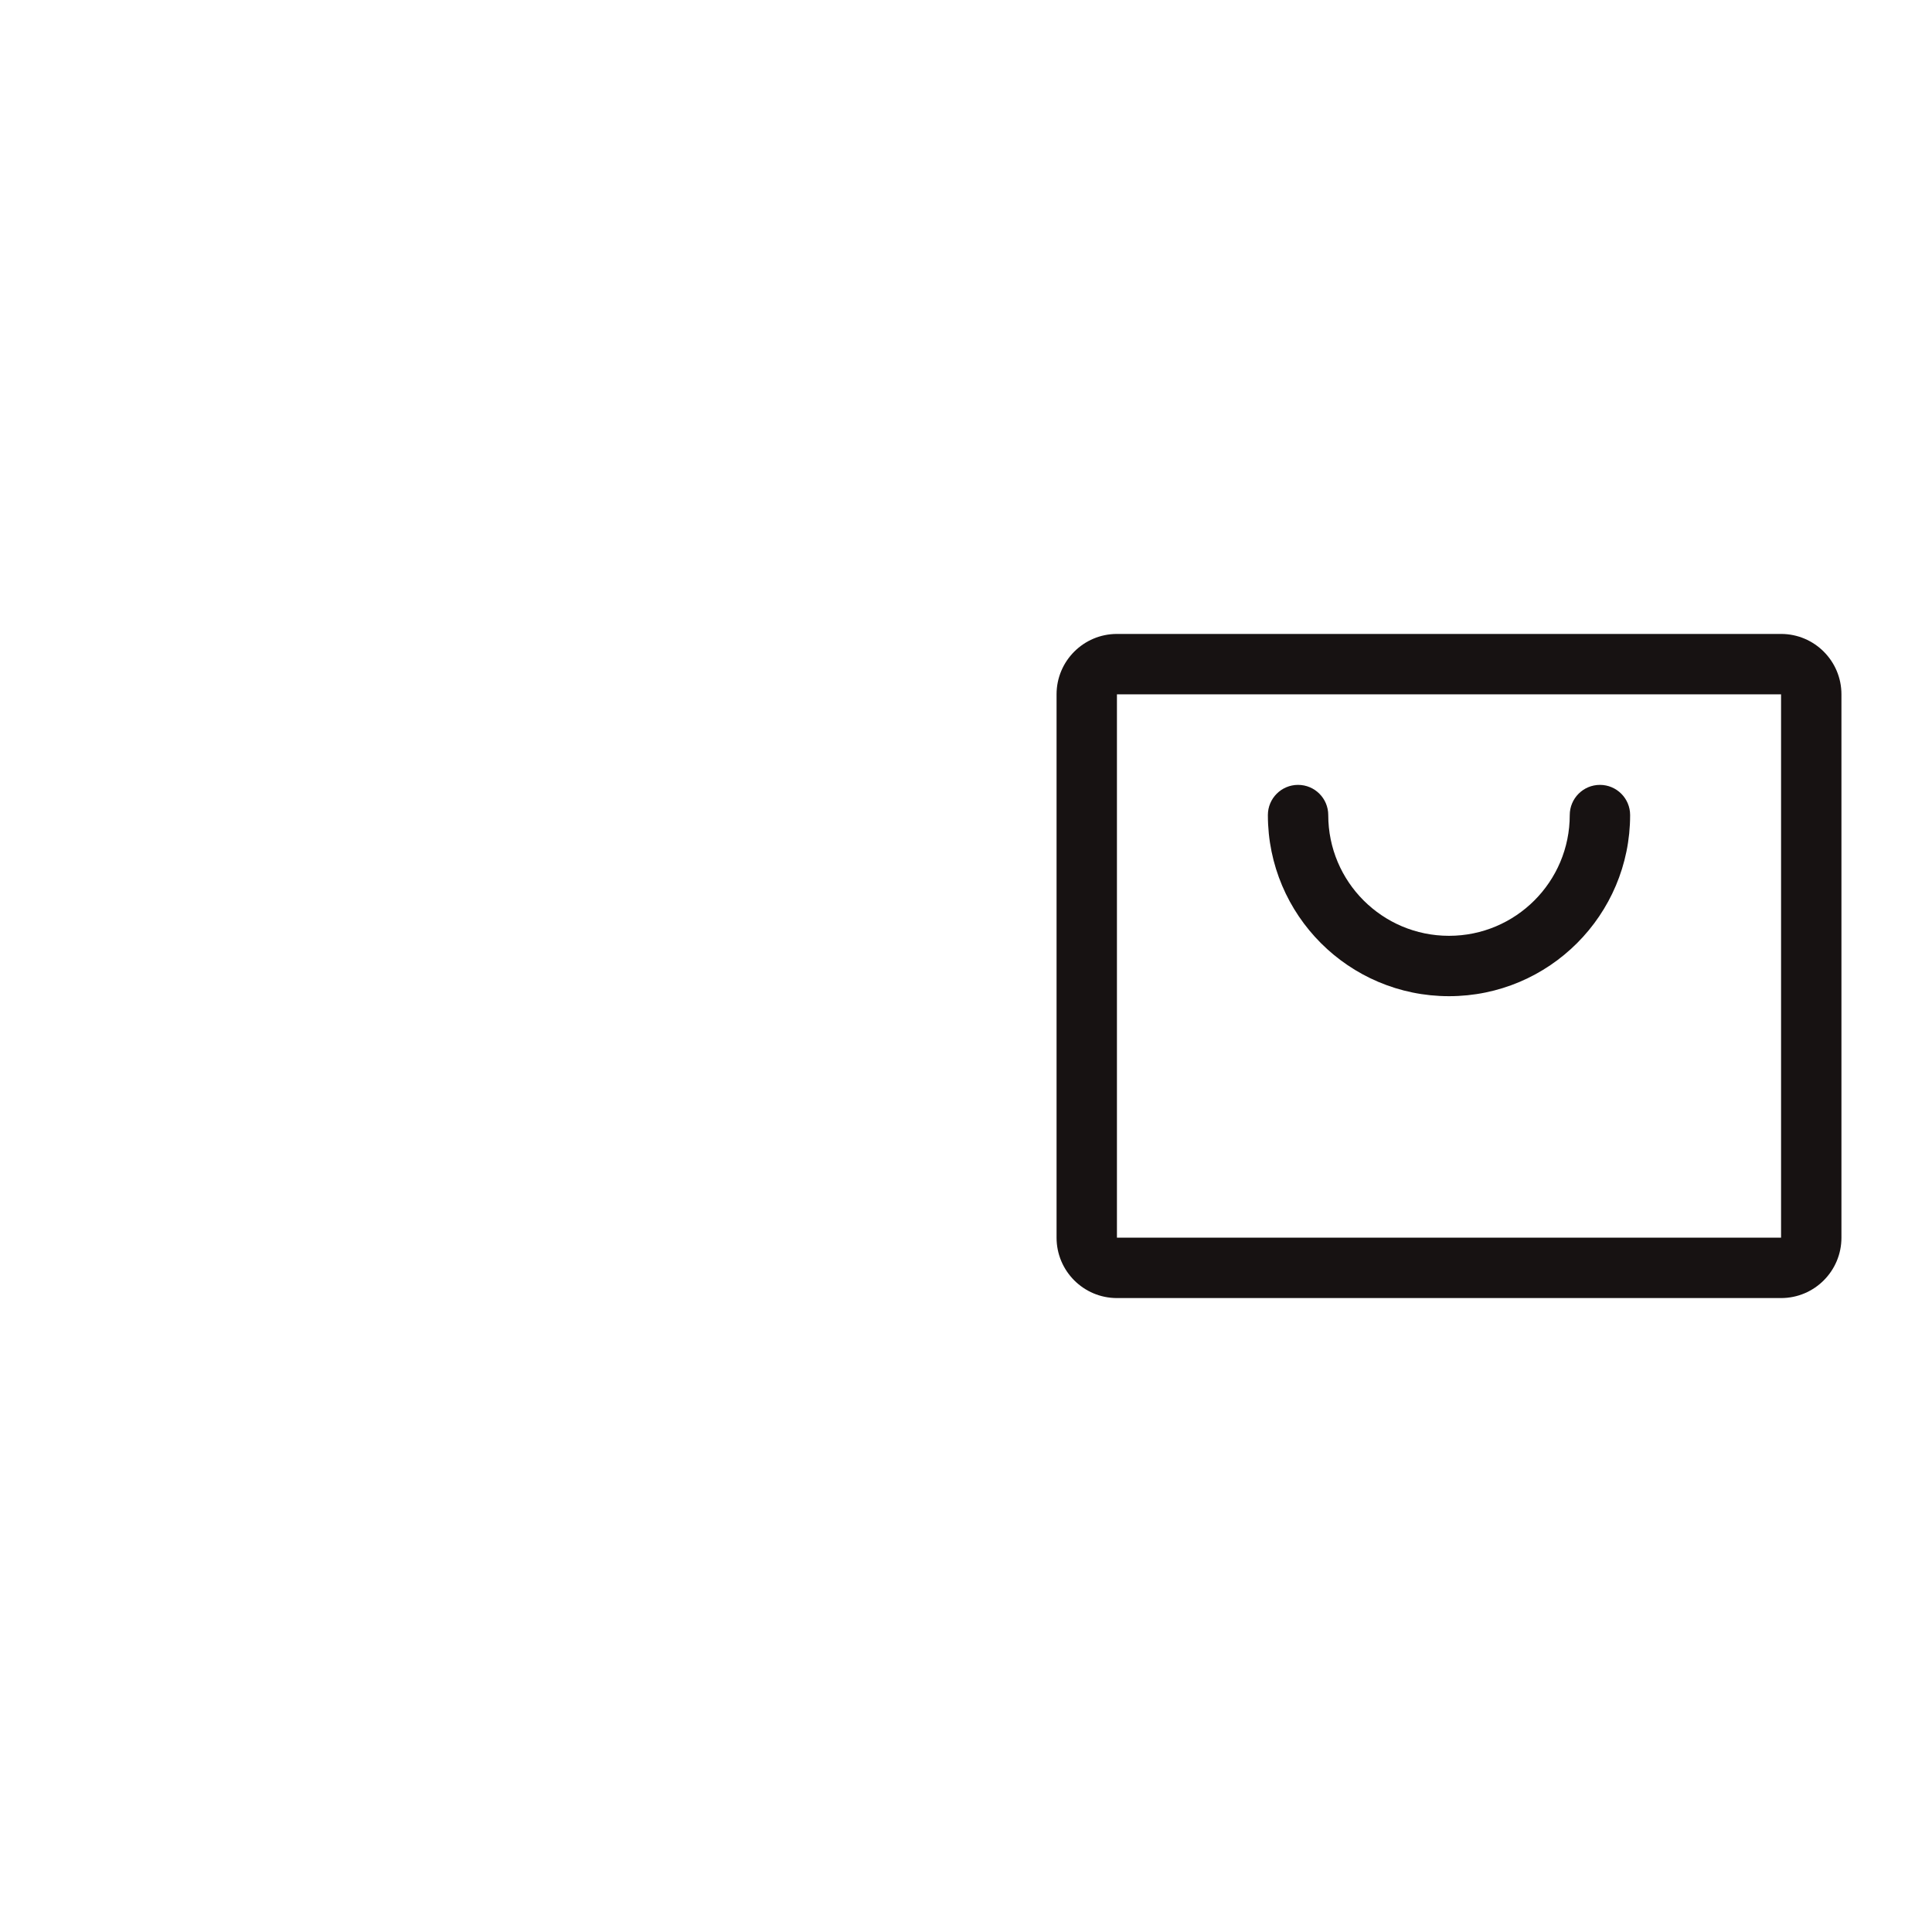 <svg width="48" height="48" viewBox="0 0 48 48" fill="none" xmlns="http://www.w3.org/2000/svg">
<g clip-path="url(#clip0_4_11)">
<path fill-rule="evenodd" clip-rule="evenodd" d="M44.25 15.75H27.75C26.922 15.75 26.25 16.422 26.25 17.25V30.75C26.25 31.578 26.922 32.25 27.75 32.25H44.25C45.078 32.25 45.75 31.578 45.75 30.75V17.25C45.75 16.422 45.078 15.75 44.25 15.75ZM44.25 30.75H27.75V17.25H44.25V30.75ZM40.5 20.25C40.5 22.735 38.485 24.75 36 24.75C33.515 24.75 31.5 22.735 31.5 20.25C31.5 19.836 31.836 19.5 32.25 19.5C32.664 19.5 33 19.836 33 20.25C33 21.907 34.343 23.25 36 23.25C37.657 23.25 39 21.907 39 20.25C39 19.836 39.336 19.5 39.75 19.5C40.164 19.5 40.5 19.836 40.5 20.25Z" fill="#171212"/>
</g>
<defs>
<clipPath id="clip0_4_11">
<rect width="24" height="24" fill="white" transform="translate(24 12)"/>
</clipPath>
</defs>
</svg>
